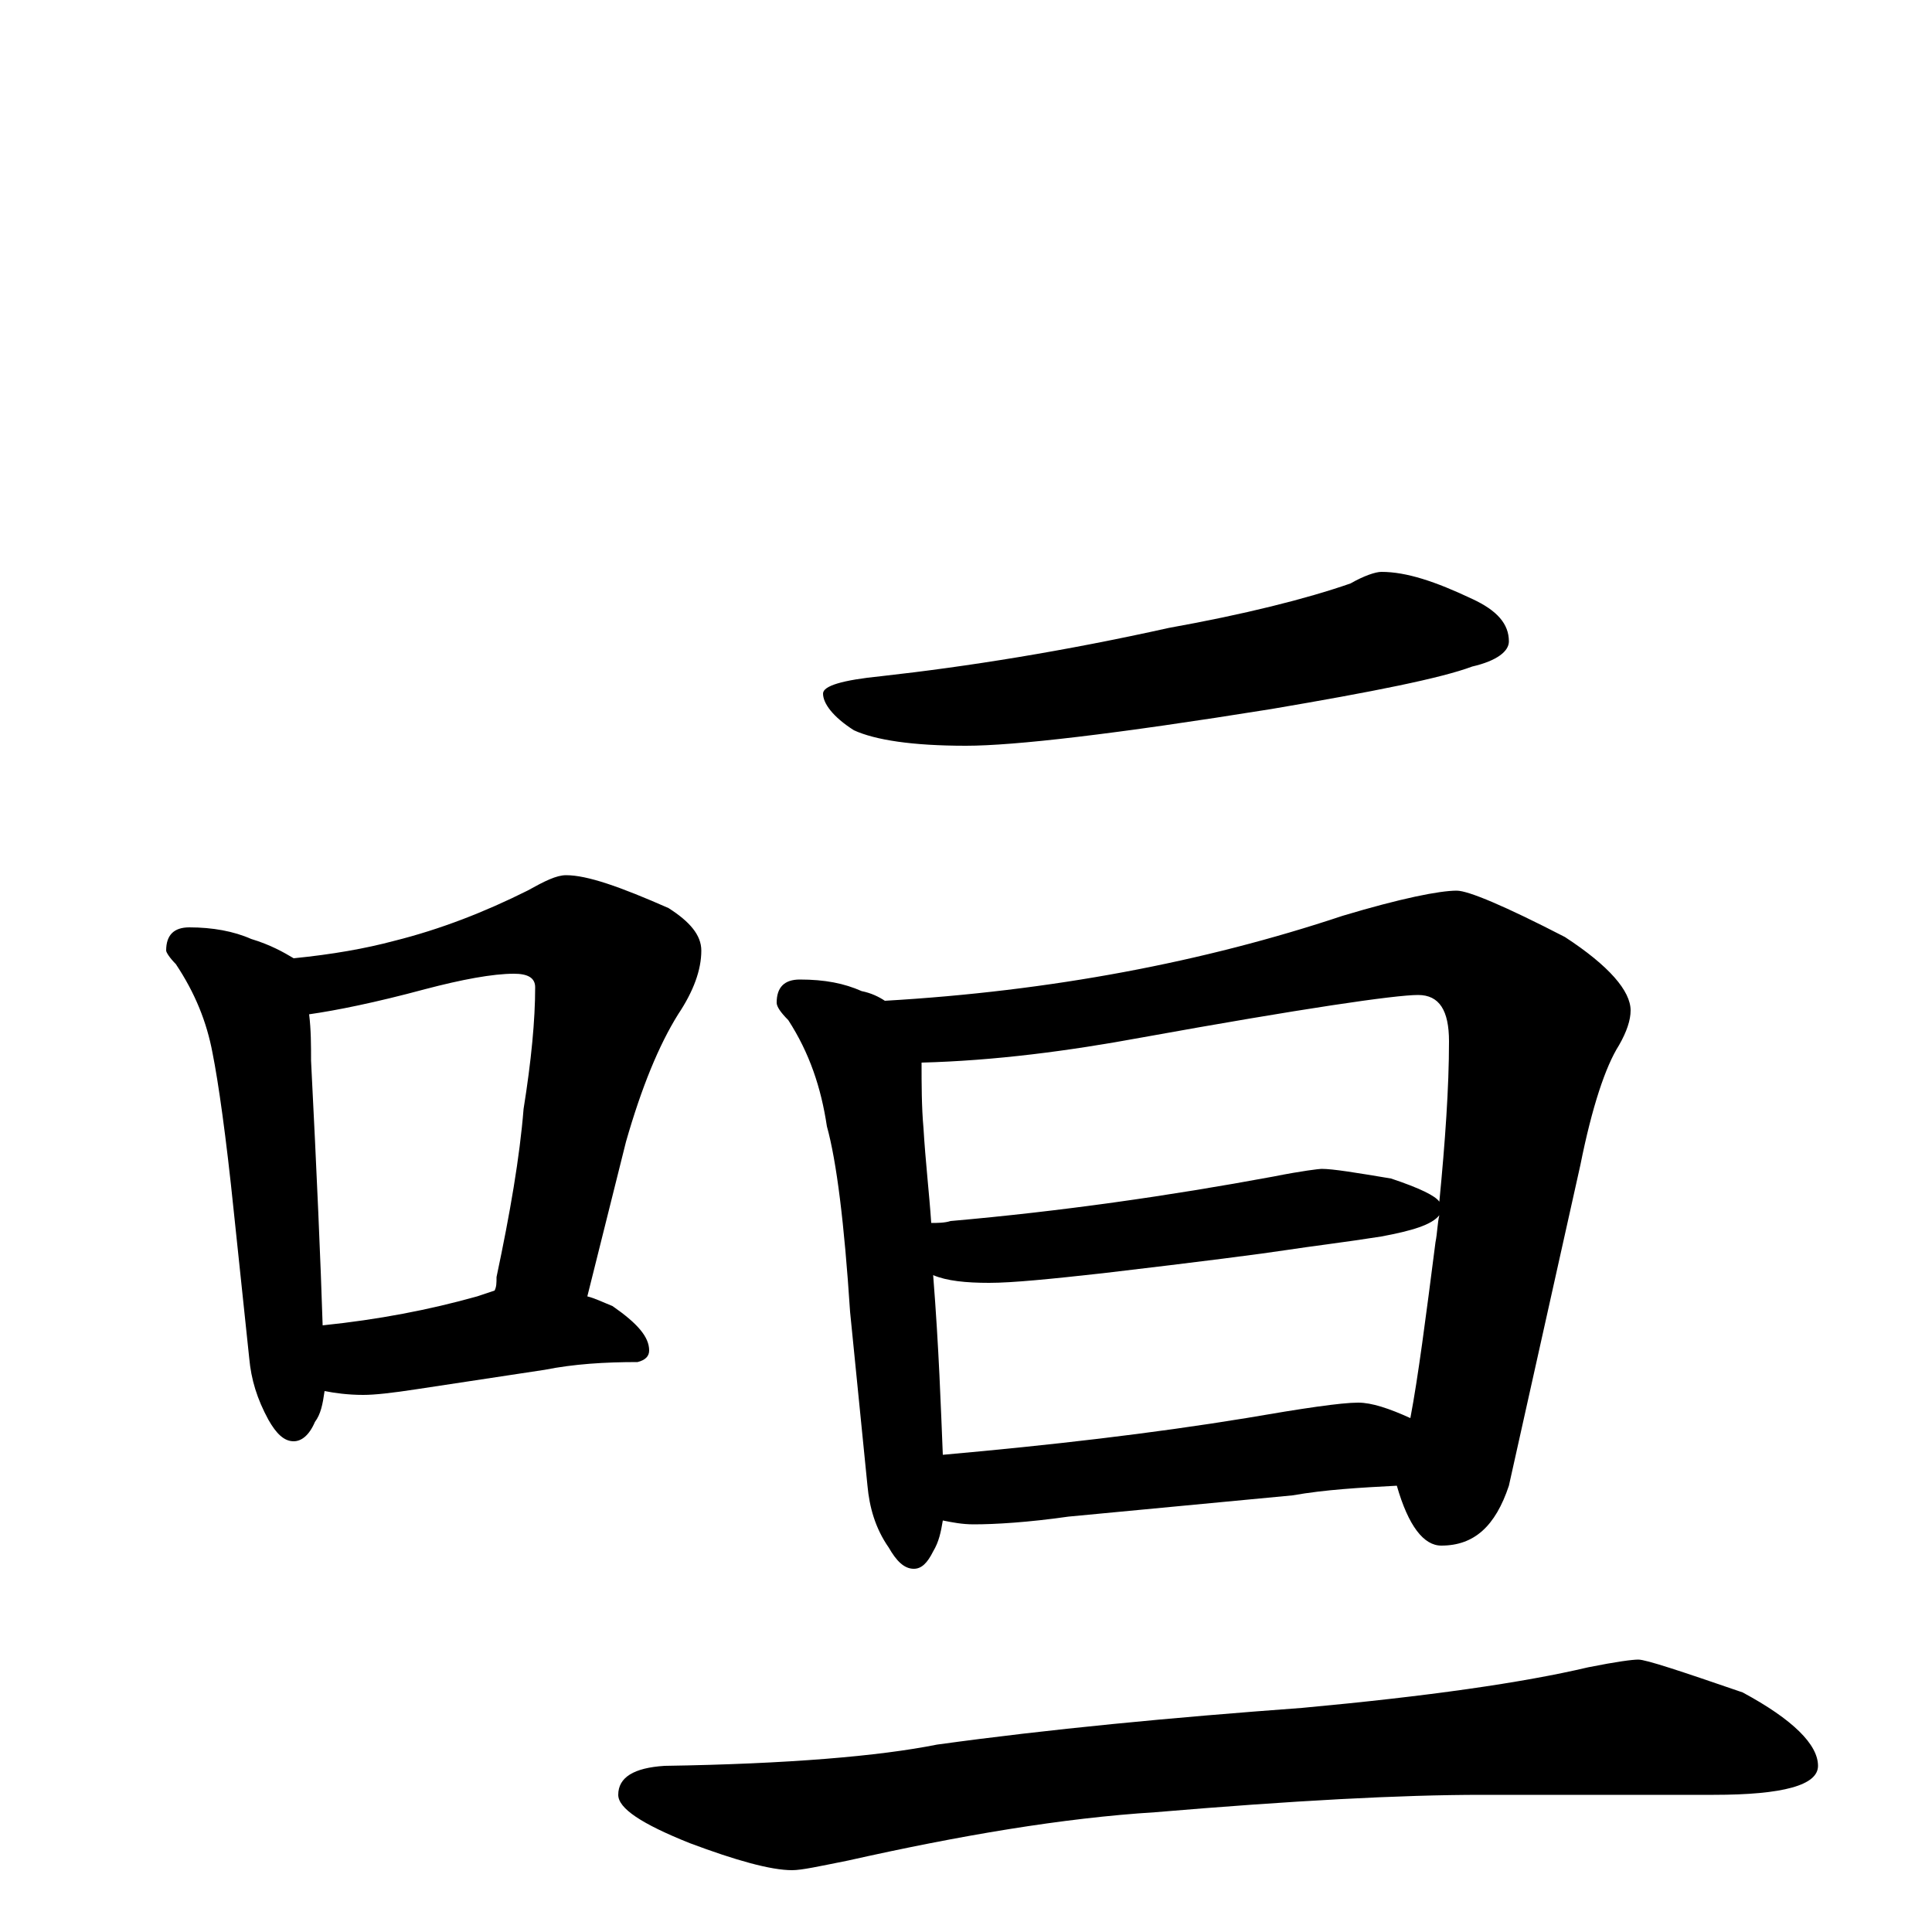 <?xml version="1.0" encoding="utf-8" ?>
<!DOCTYPE svg PUBLIC "-//W3C//DTD SVG 1.1//EN" "http://www.w3.org/Graphics/SVG/1.1/DTD/svg11.dtd">
<svg version="1.1" id="Layer_1" xmlns="http://www.w3.org/2000/svg" xmlns:xlink="http://www.w3.org/1999/xlink" x="0px" y="145px" width="1000px" height="1000px" viewBox="0 0 1000 1000" enable-background="new 0 0 1000 1000" xml:space="preserve">
<g id="Layer_1">
<path id="glyph" transform="matrix(1 0 0 -1 0 1000)" d="M98,520C110,520 121,518 130,514C140,511 147,507 152,504C172,506 189,509 204,513C228,519 251,528 273,539C282,544 288,547 293,547C304,547 321,541 346,530C357,523 363,516 363,508C363,498 359,487 351,475C341,459 332,437 324,409l-20,-80C308,328 312,326 317,324C330,315 336,308 336,301C336,298 334,296 330,295C313,295 297,294 282,291l-66,-10C203,279 194,278 188,278C180,278 173,279 168,280C167,273 166,268 163,264C160,257 156,254 152,254C147,254 143,258 139,265C133,276 130,286 129,297l-8,76C117,412 113,440 110,455C107,471 101,486 91,501C88,504 86,507 86,508C86,516 90,520 98,520M167,314C196,317 222,322 247,329C250,330 253,331 256,332C257,334 257,336 257,339C264,372 269,401 271,426C275,451 277,472 277,489C277,494 273,496 266,496C255,496 239,493 220,488C194,481 174,477 160,475C161,467 161,459 161,451C164,392 166,346 167,314M715,704C728,704 743,699 762,690C775,684 781,677 781,668C781,663 775,658 762,655C746,649 711,642 658,633C577,620 525,614 500,614C472,614 453,617 442,622C431,629 426,636 426,641C426,645 436,648 456,650C501,655 551,663 605,675C644,682 676,690 699,698C706,702 712,704 715,704M414,493C427,493 437,491 446,487C451,486 455,484 458,482C544,487 623,502 695,526C725,535 745,539 754,539C760,539 779,531 810,515C833,500 844,487 844,477C844,472 842,466 838,459C831,448 824,427 818,397l-37,-166C774,210 763,200 746,200C737,200 729,210 723,231C704,230 686,229 669,226l-116,-11C532,212 515,211 504,211C498,211 493,212 488,213C487,207 486,202 483,197C480,191 477,188 473,188C468,188 464,192 460,199C453,209 450,220 449,231l-9,90C437,367 433,399 428,417C425,437 419,455 408,472C404,476 402,479 402,481C402,489 406,493 414,493M488,247C544,252 596,258 645,266C674,271 694,274 703,274C710,274 719,271 730,266C734,287 738,318 743,357C744,362 744,367 745,371C741,366 731,363 715,360C696,357 679,355 666,353C653,351 622,347 571,341C544,338 524,336 512,336C500,336 490,337 483,340C486,302 487,271 488,247M482,367C485,367 489,367 492,368C549,373 605,381 659,391C674,394 683,395 684,395C690,395 702,393 720,390C735,385 743,381 745,378C748,409 750,437 750,461C750,477 745,485 734,485C722,485 674,478 591,463C553,456 515,451 477,450C477,439 477,427 478,416C479,399 481,382 482,367M848,141C852,141 870,135 902,124C928,110 941,97 941,86C941,76 923,71 887,71l-120,0C725,71 669,68 598,62C550,59 497,50 439,37C424,34 415,32 410,32C399,32 381,37 357,46C332,56 320,64 320,71C320,80 328,85 344,86C408,87 455,91 485,97C543,105 606,111 674,116C739,122 788,129 822,137C837,140 845,141 848,141z"/>
</g>
</svg>
